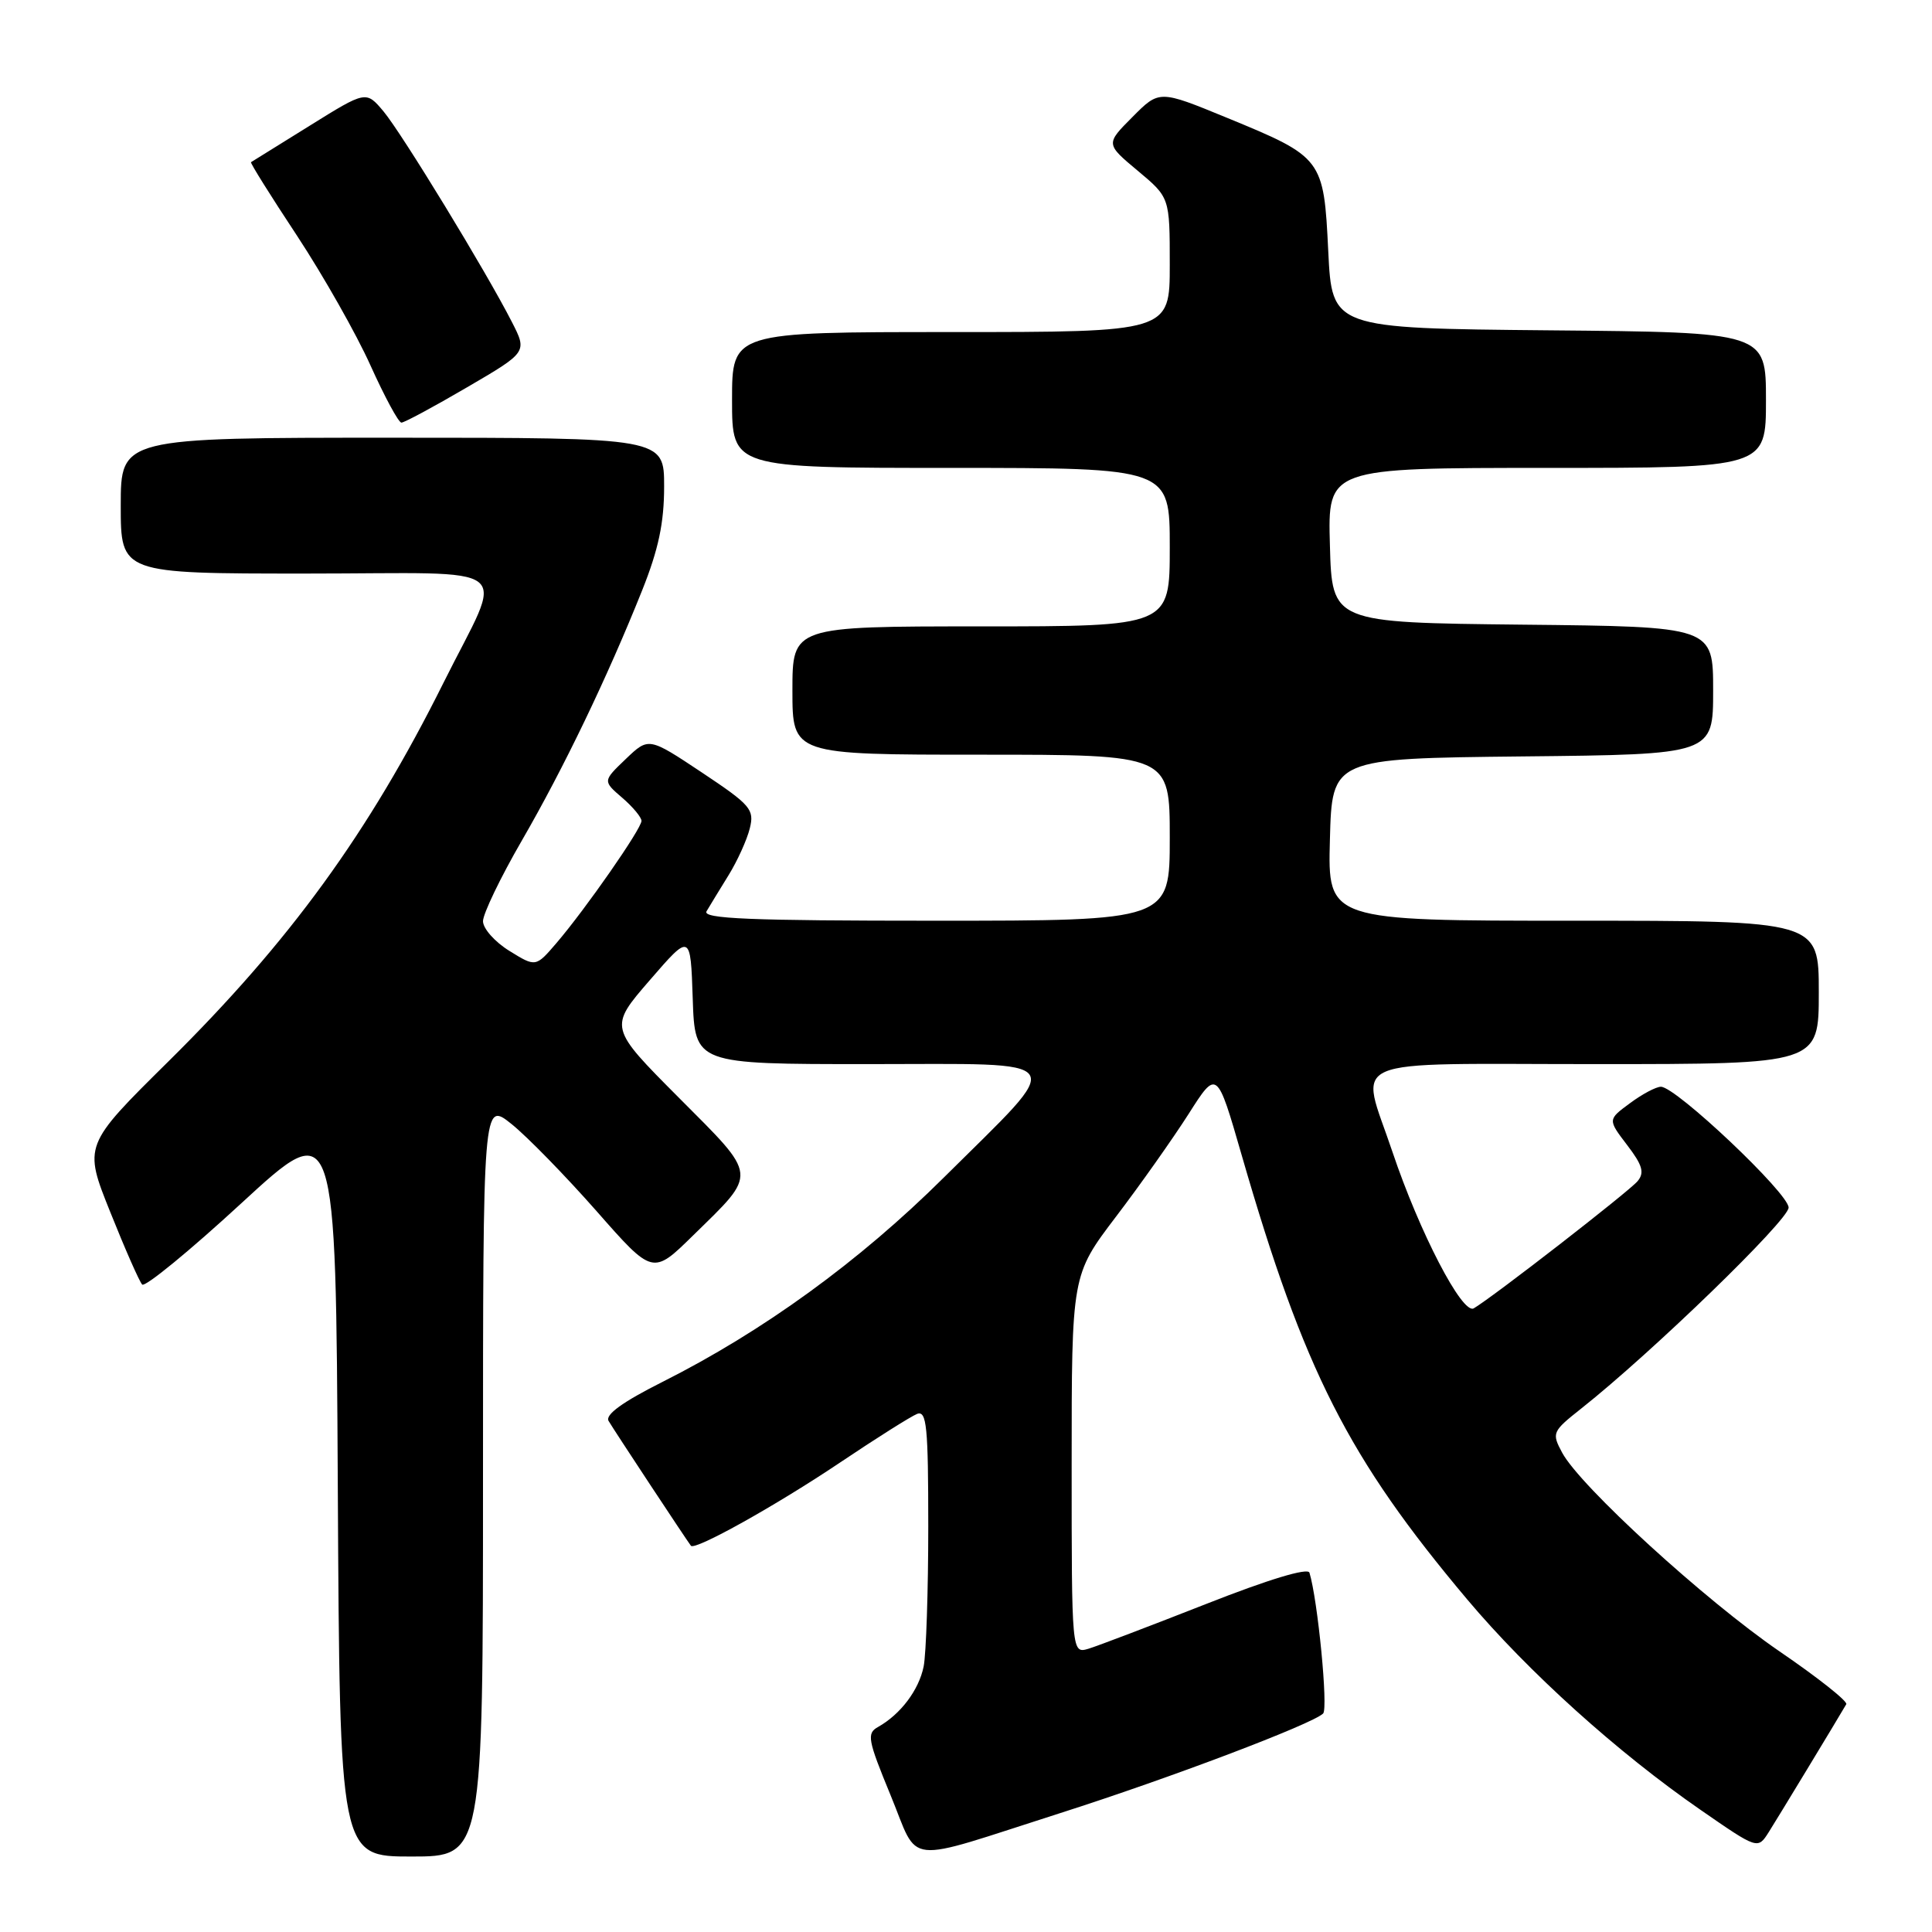 <?xml version="1.0" encoding="UTF-8" standalone="no"?>
<!DOCTYPE svg PUBLIC "-//W3C//DTD SVG 1.1//EN" "http://www.w3.org/Graphics/SVG/1.1/DTD/svg11.dtd" >
<svg xmlns="http://www.w3.org/2000/svg" xmlns:xlink="http://www.w3.org/1999/xlink" version="1.1" viewBox="0 0 256 256">
 <g >
 <path fill="currentColor"
d=" M 64.00 195.95 C 64.00 145.91 64.00 145.91 67.78 148.94 C 69.86 150.61 74.92 155.80 79.03 160.46 C 86.49 168.95 86.49 168.95 91.82 163.72 C 100.45 155.27 100.53 156.07 89.94 145.44 C 80.68 136.14 80.68 136.14 86.09 129.89 C 91.50 123.64 91.50 123.64 91.79 132.32 C 92.08 141.00 92.08 141.00 115.07 141.00 C 142.30 141.00 141.46 139.74 125.05 156.04 C 113.86 167.15 101.12 176.40 87.76 183.12 C 82.49 185.77 80.16 187.46 80.64 188.28 C 81.32 189.45 91.03 204.16 91.55 204.82 C 92.08 205.49 102.87 199.46 111.27 193.82 C 116.09 190.58 120.71 187.67 121.52 187.35 C 122.79 186.87 123.00 189.01 123.00 202.27 C 123.00 210.78 122.72 219.13 122.39 220.81 C 121.76 223.93 119.34 227.15 116.35 228.83 C 114.82 229.68 114.97 230.51 118.00 237.86 C 121.90 247.29 119.31 247.01 140.50 240.24 C 154.92 235.64 173.87 228.46 175.32 227.05 C 176.01 226.38 174.61 211.99 173.51 208.39 C 173.30 207.70 168.08 209.28 159.83 212.53 C 152.50 215.41 145.49 218.08 144.25 218.46 C 142.00 219.13 142.00 219.13 142.00 194.04 C 142.00 168.95 142.00 168.95 147.87 161.22 C 151.10 156.98 155.43 150.84 157.50 147.60 C 161.25 141.70 161.25 141.70 164.54 153.10 C 172.79 181.66 178.64 193.18 194.41 211.93 C 202.51 221.55 214.34 232.22 225.35 239.83 C 232.91 245.06 232.91 245.06 234.36 242.78 C 235.55 240.90 243.22 228.25 244.64 225.82 C 244.86 225.44 240.88 222.29 235.80 218.82 C 225.93 212.06 209.37 196.93 206.99 192.48 C 205.59 189.87 205.68 189.68 209.52 186.64 C 218.86 179.25 237.00 161.67 237.00 160.01 C 237.00 158.12 222.07 144.00 220.08 144.00 C 219.44 144.00 217.59 144.98 215.98 146.18 C 213.03 148.35 213.03 148.35 215.60 151.72 C 217.64 154.39 217.93 155.38 216.99 156.51 C 215.87 157.86 197.83 171.87 195.28 173.36 C 193.78 174.25 188.09 163.29 184.50 152.61 C 180.20 139.79 177.38 141.00 211.50 141.00 C 241.00 141.00 241.00 141.00 241.00 131.50 C 241.00 122.00 241.00 122.00 208.47 122.00 C 175.93 122.00 175.93 122.00 176.22 111.25 C 176.50 100.50 176.50 100.50 201.75 100.23 C 227.00 99.97 227.00 99.97 227.00 91.50 C 227.00 83.03 227.00 83.03 201.75 82.77 C 176.50 82.50 176.50 82.50 176.22 72.25 C 175.93 62.00 175.93 62.00 204.97 62.00 C 234.00 62.00 234.00 62.00 234.00 53.02 C 234.00 44.03 234.00 44.03 205.25 43.77 C 176.50 43.50 176.50 43.50 176.00 33.27 C 175.40 20.99 175.28 20.83 162.56 15.60 C 153.61 11.92 153.61 11.92 150.06 15.50 C 146.50 19.07 146.50 19.07 150.75 22.62 C 155.00 26.17 155.00 26.17 155.00 35.08 C 155.00 44.00 155.00 44.00 126.00 44.00 C 97.00 44.00 97.00 44.00 97.00 53.00 C 97.00 62.00 97.00 62.00 126.00 62.00 C 155.00 62.00 155.00 62.00 155.00 72.50 C 155.00 83.00 155.00 83.00 130.00 83.00 C 105.00 83.00 105.00 83.00 105.00 91.50 C 105.00 100.00 105.00 100.00 130.00 100.00 C 155.00 100.00 155.00 100.00 155.00 111.00 C 155.00 122.00 155.00 122.00 123.94 122.00 C 99.37 122.00 93.04 121.74 93.62 120.75 C 94.03 120.06 95.33 117.92 96.52 116.00 C 97.71 114.08 98.98 111.27 99.35 109.77 C 99.98 107.25 99.49 106.68 92.99 102.35 C 85.95 97.67 85.95 97.67 82.91 100.58 C 79.87 103.49 79.87 103.49 82.44 105.70 C 83.85 106.91 85.00 108.30 85.00 108.77 C 85.00 109.81 77.63 120.40 73.75 124.94 C 70.99 128.16 70.99 128.16 67.50 126.00 C 65.57 124.81 64.00 123.04 64.00 122.06 C 64.00 121.09 66.31 116.28 69.14 111.39 C 74.70 101.78 80.47 89.77 85.09 78.22 C 87.25 72.81 88.00 69.29 88.00 64.47 C 88.00 58.00 88.00 58.00 52.00 58.00 C 16.00 58.00 16.00 58.00 16.00 67.00 C 16.00 76.00 16.00 76.00 40.57 76.00 C 69.13 76.00 66.87 74.20 58.75 90.50 C 48.84 110.38 38.40 124.74 22.33 140.63 C 11.06 151.77 11.06 151.77 14.62 160.63 C 16.57 165.51 18.47 169.82 18.84 170.21 C 19.21 170.60 25.14 165.74 32.01 159.41 C 44.50 147.91 44.50 147.91 44.76 196.95 C 45.02 246.00 45.02 246.00 54.51 246.00 C 64.00 246.00 64.00 246.00 64.00 195.95 Z  M 61.87 51.33 C 69.87 46.66 69.87 46.66 67.83 42.67 C 64.42 35.98 53.25 17.67 50.81 14.75 C 48.50 12.01 48.50 12.01 41.00 16.68 C 36.88 19.25 33.39 21.41 33.26 21.49 C 33.13 21.58 35.87 25.96 39.36 31.24 C 42.84 36.53 47.22 44.26 49.09 48.42 C 50.97 52.59 52.81 56.00 53.19 56.00 C 53.57 56.00 57.48 53.90 61.87 51.33 Z "/>
</g>
</svg>